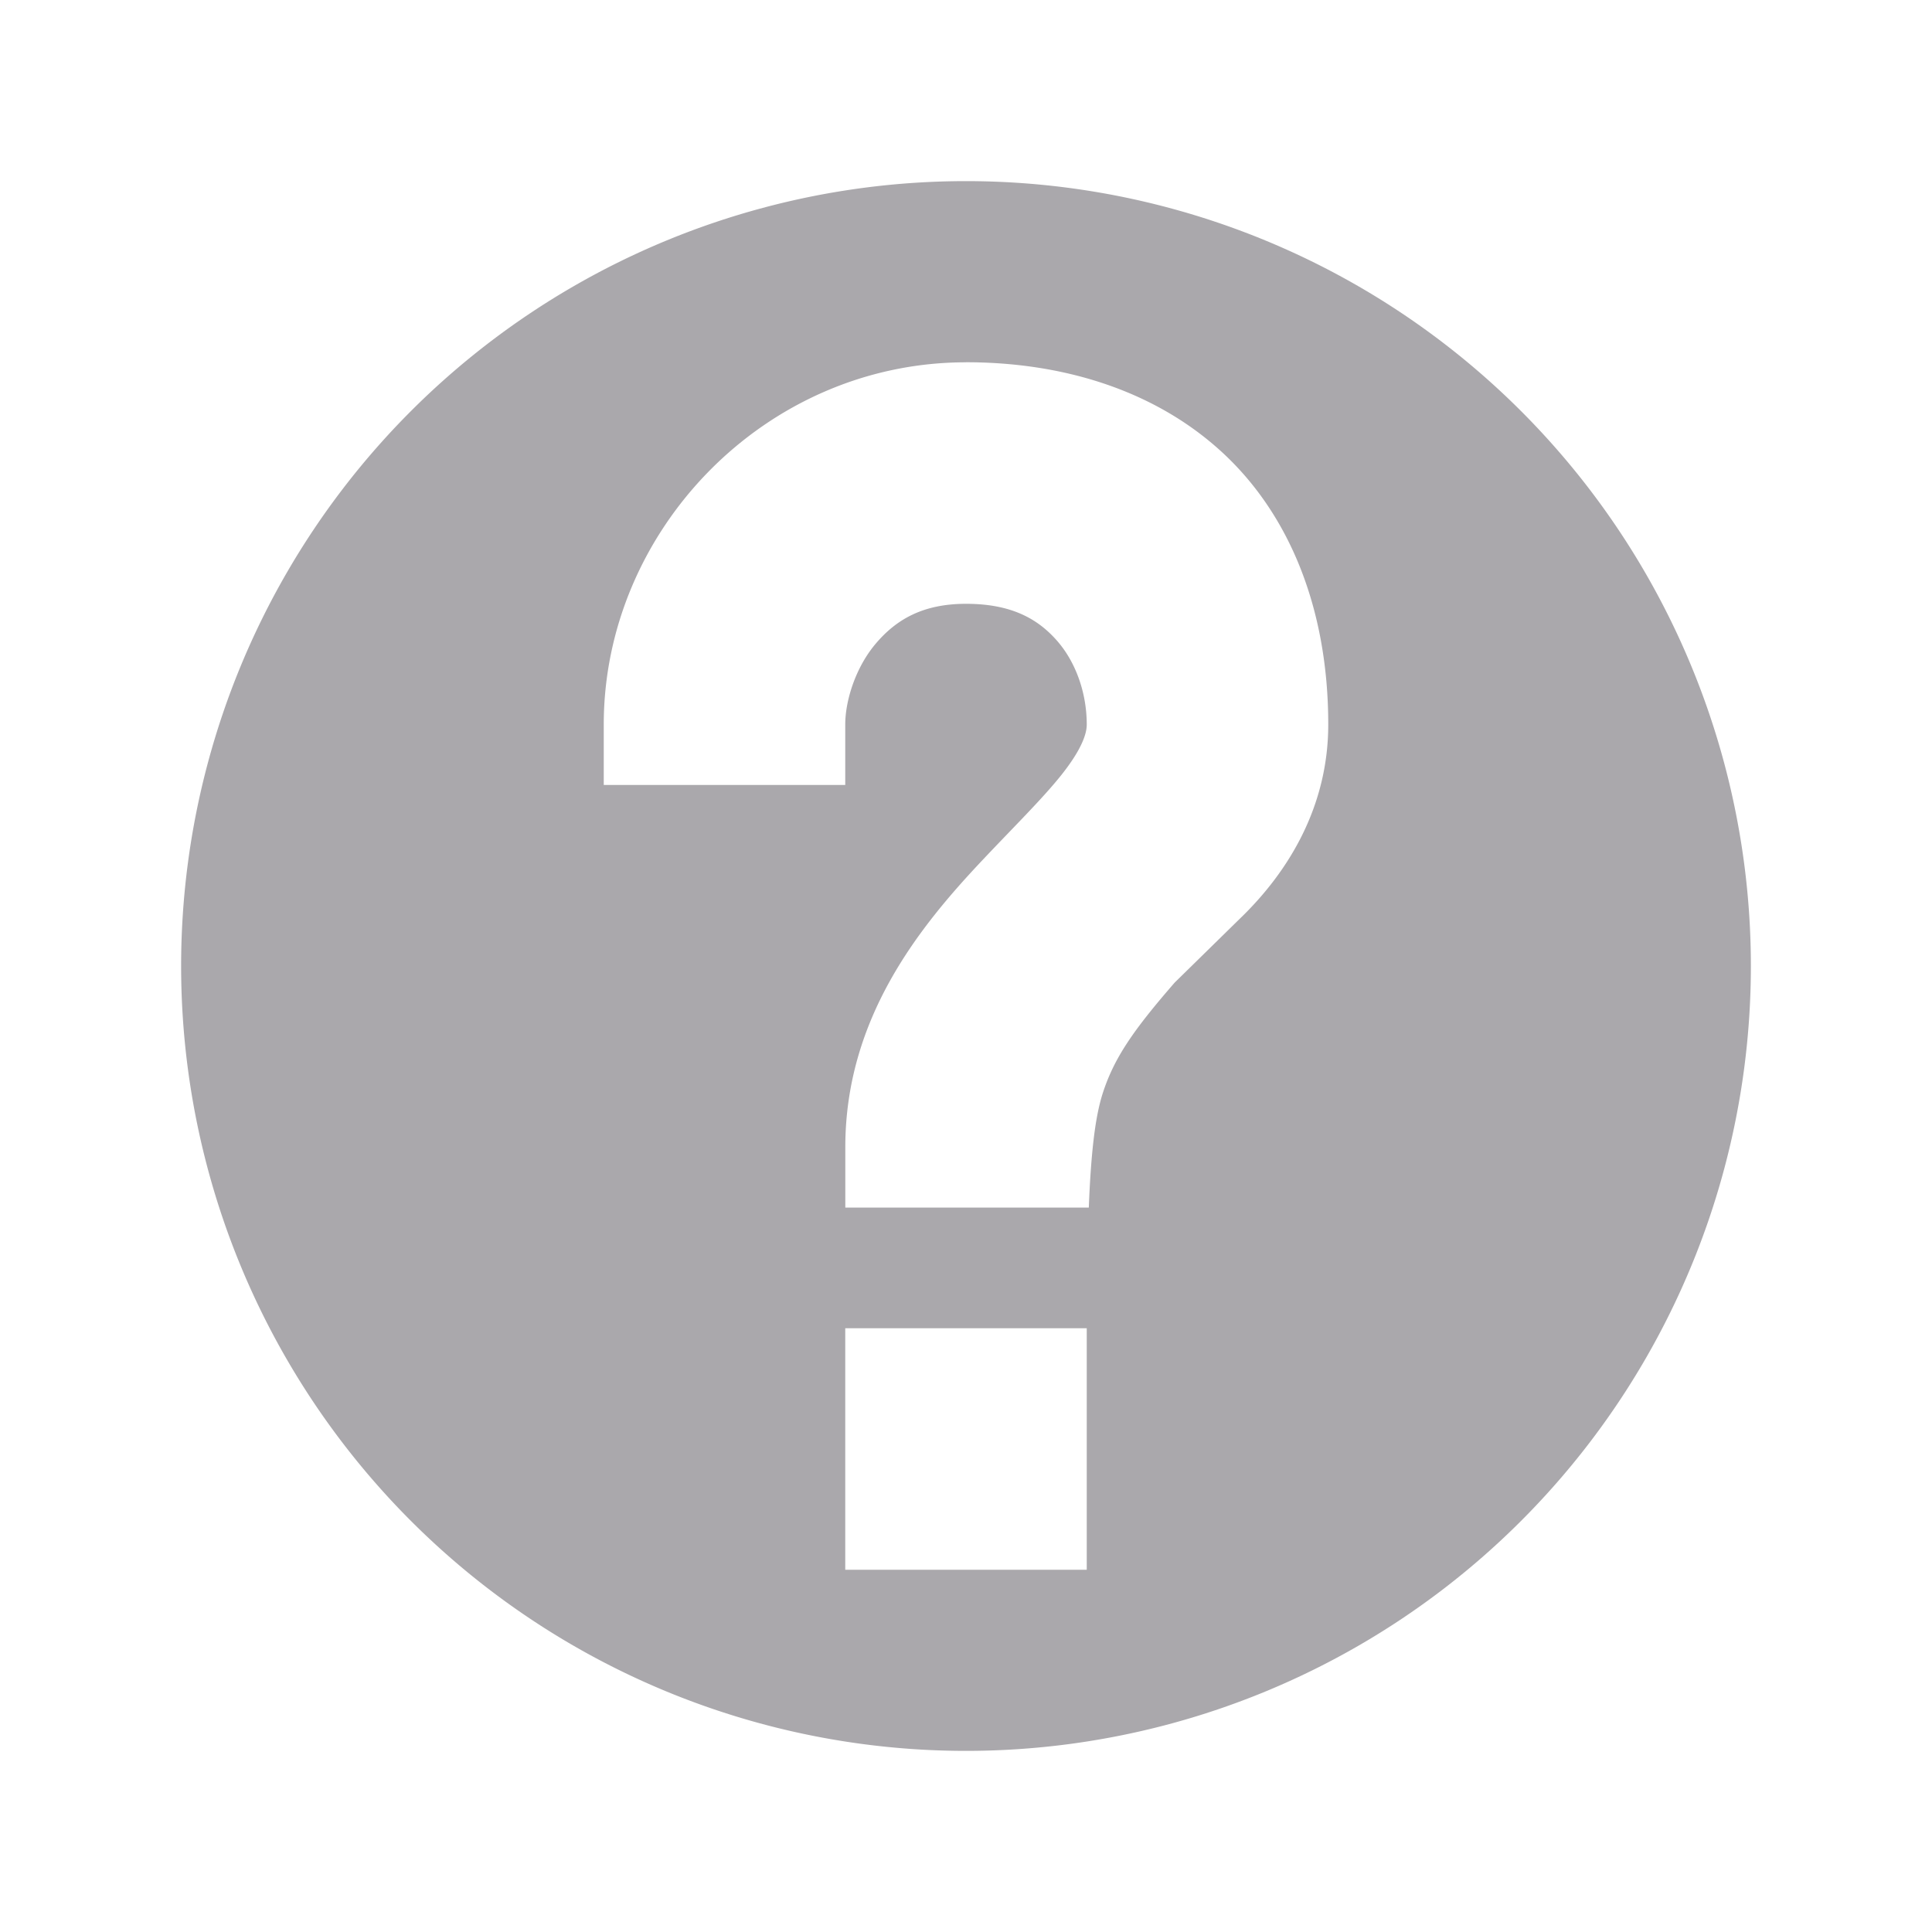 <svg viewBox="0 0 32 32" xmlns="http://www.w3.org/2000/svg"><path d="m16 3a13 13 0 0 0 -13 13 13 13 0 0 0 13 13 13 13 0 0 0 13-13 13 13 0 0 0 -13-13zm0 3c1.566 0 3.078.44 4.207 1.459s1.793 2.593 1.793 4.541c0 1.34-.641 2.426-1.469 3.221l-1.074 1.053c-.687.79-1.005 1.251-1.193 1.836-.068.212-.118.48-.154.797s-.06.684-.076 1.094h-4.033v-1c0-2.139 1.232-3.653 2.273-4.756.52-.552 1.005-1.028 1.316-1.422.311-.394.41-.656.41-.822 0-.521-.18-1.036-.498-1.395s-.754-.605-1.502-.605c-.72 0-1.158.265-1.49.654-.25.292-.411.673-.477 1.018-.022.115-.033.226-.033.328v1h-4v-1c0-3.214 2.671-6 6-6zm-2 16h4v4h-4v-3z" fill="#aaa8ac"/></svg>